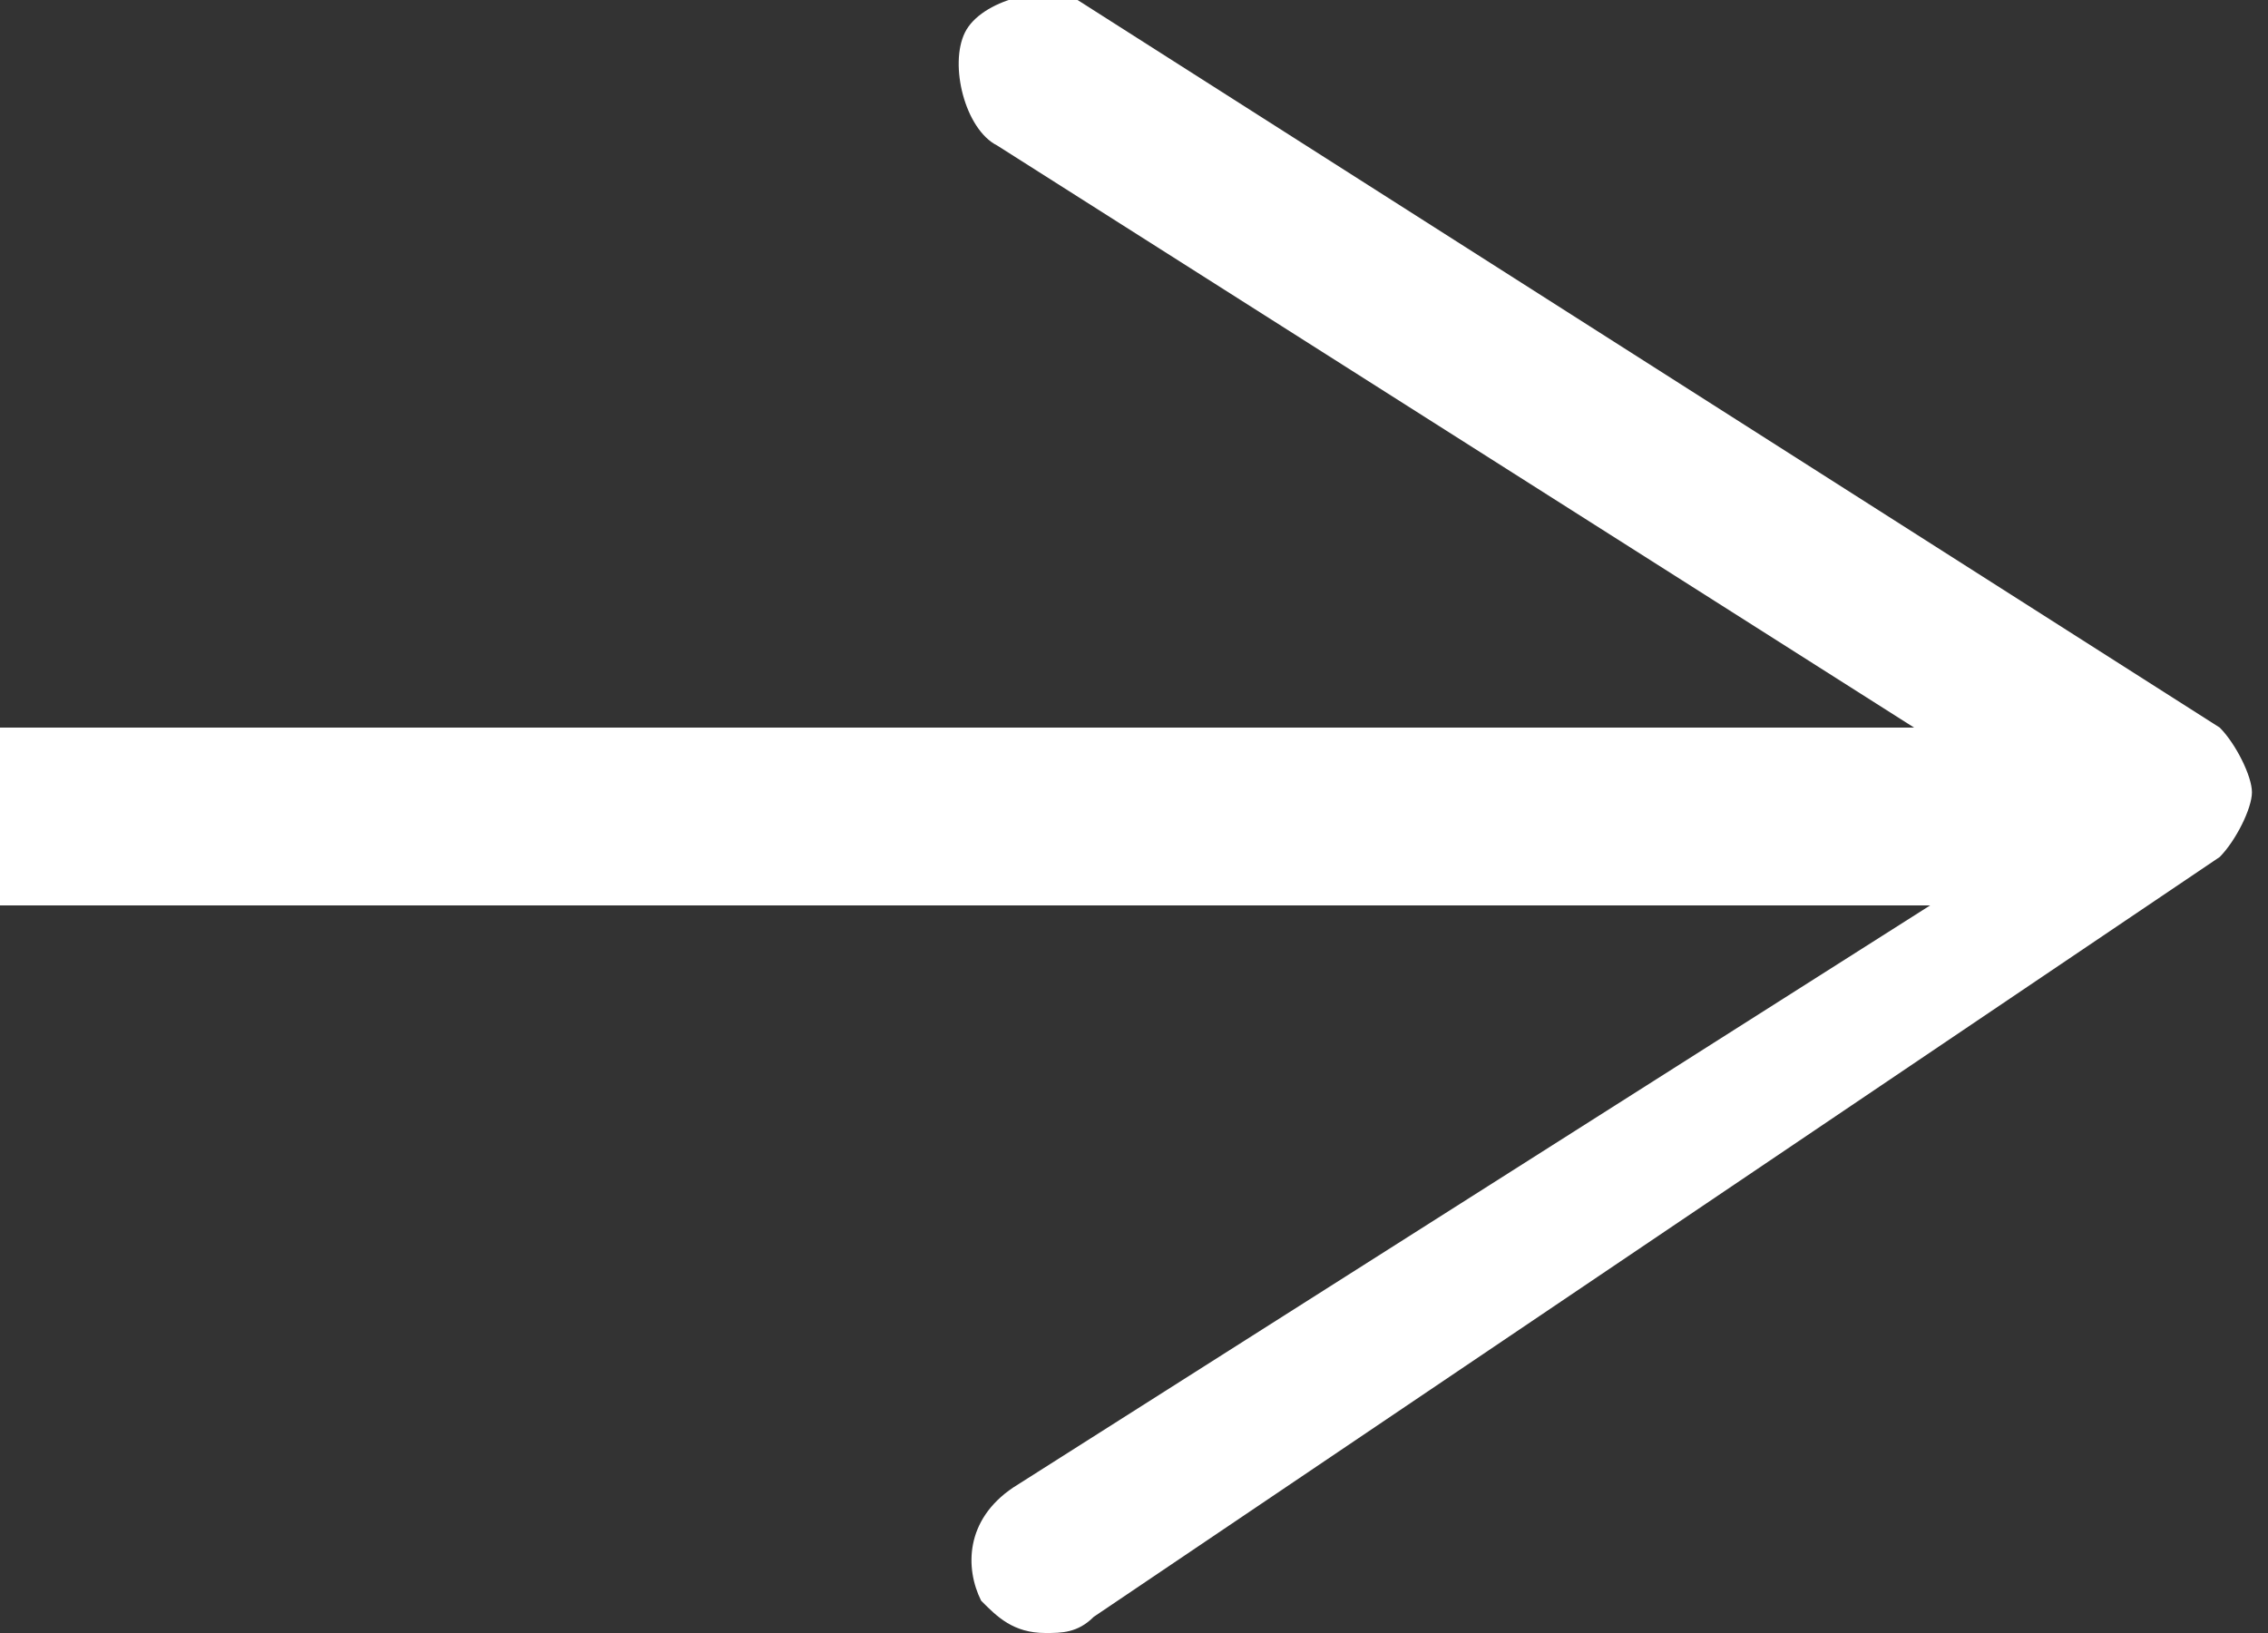 <svg width="25" height="18" viewBox="0 0 25 18" fill="none" xmlns="http://www.w3.org/2000/svg">
<rect x="0" y="0" width="25" height="18" fill="#333333" stroke="none"/>
<path d="M0 8.02H21.099L10.992 1.604C10.637 1.426 10.46 0.713 10.637 0.357C10.815 9.14931e-05 11.524 -0.178 11.878 9.14931e-05L24.468 8.02C24.645 8.198 24.823 8.555 24.823 8.733C24.823 8.911 24.645 9.267 24.468 9.446L12.056 17.822C11.878 18 11.701 18 11.524 18C11.169 18 10.992 17.822 10.815 17.644C10.637 17.287 10.637 16.753 11.169 16.396L21.276 9.98H0V8.02Z" fill="white"/>
</svg>
